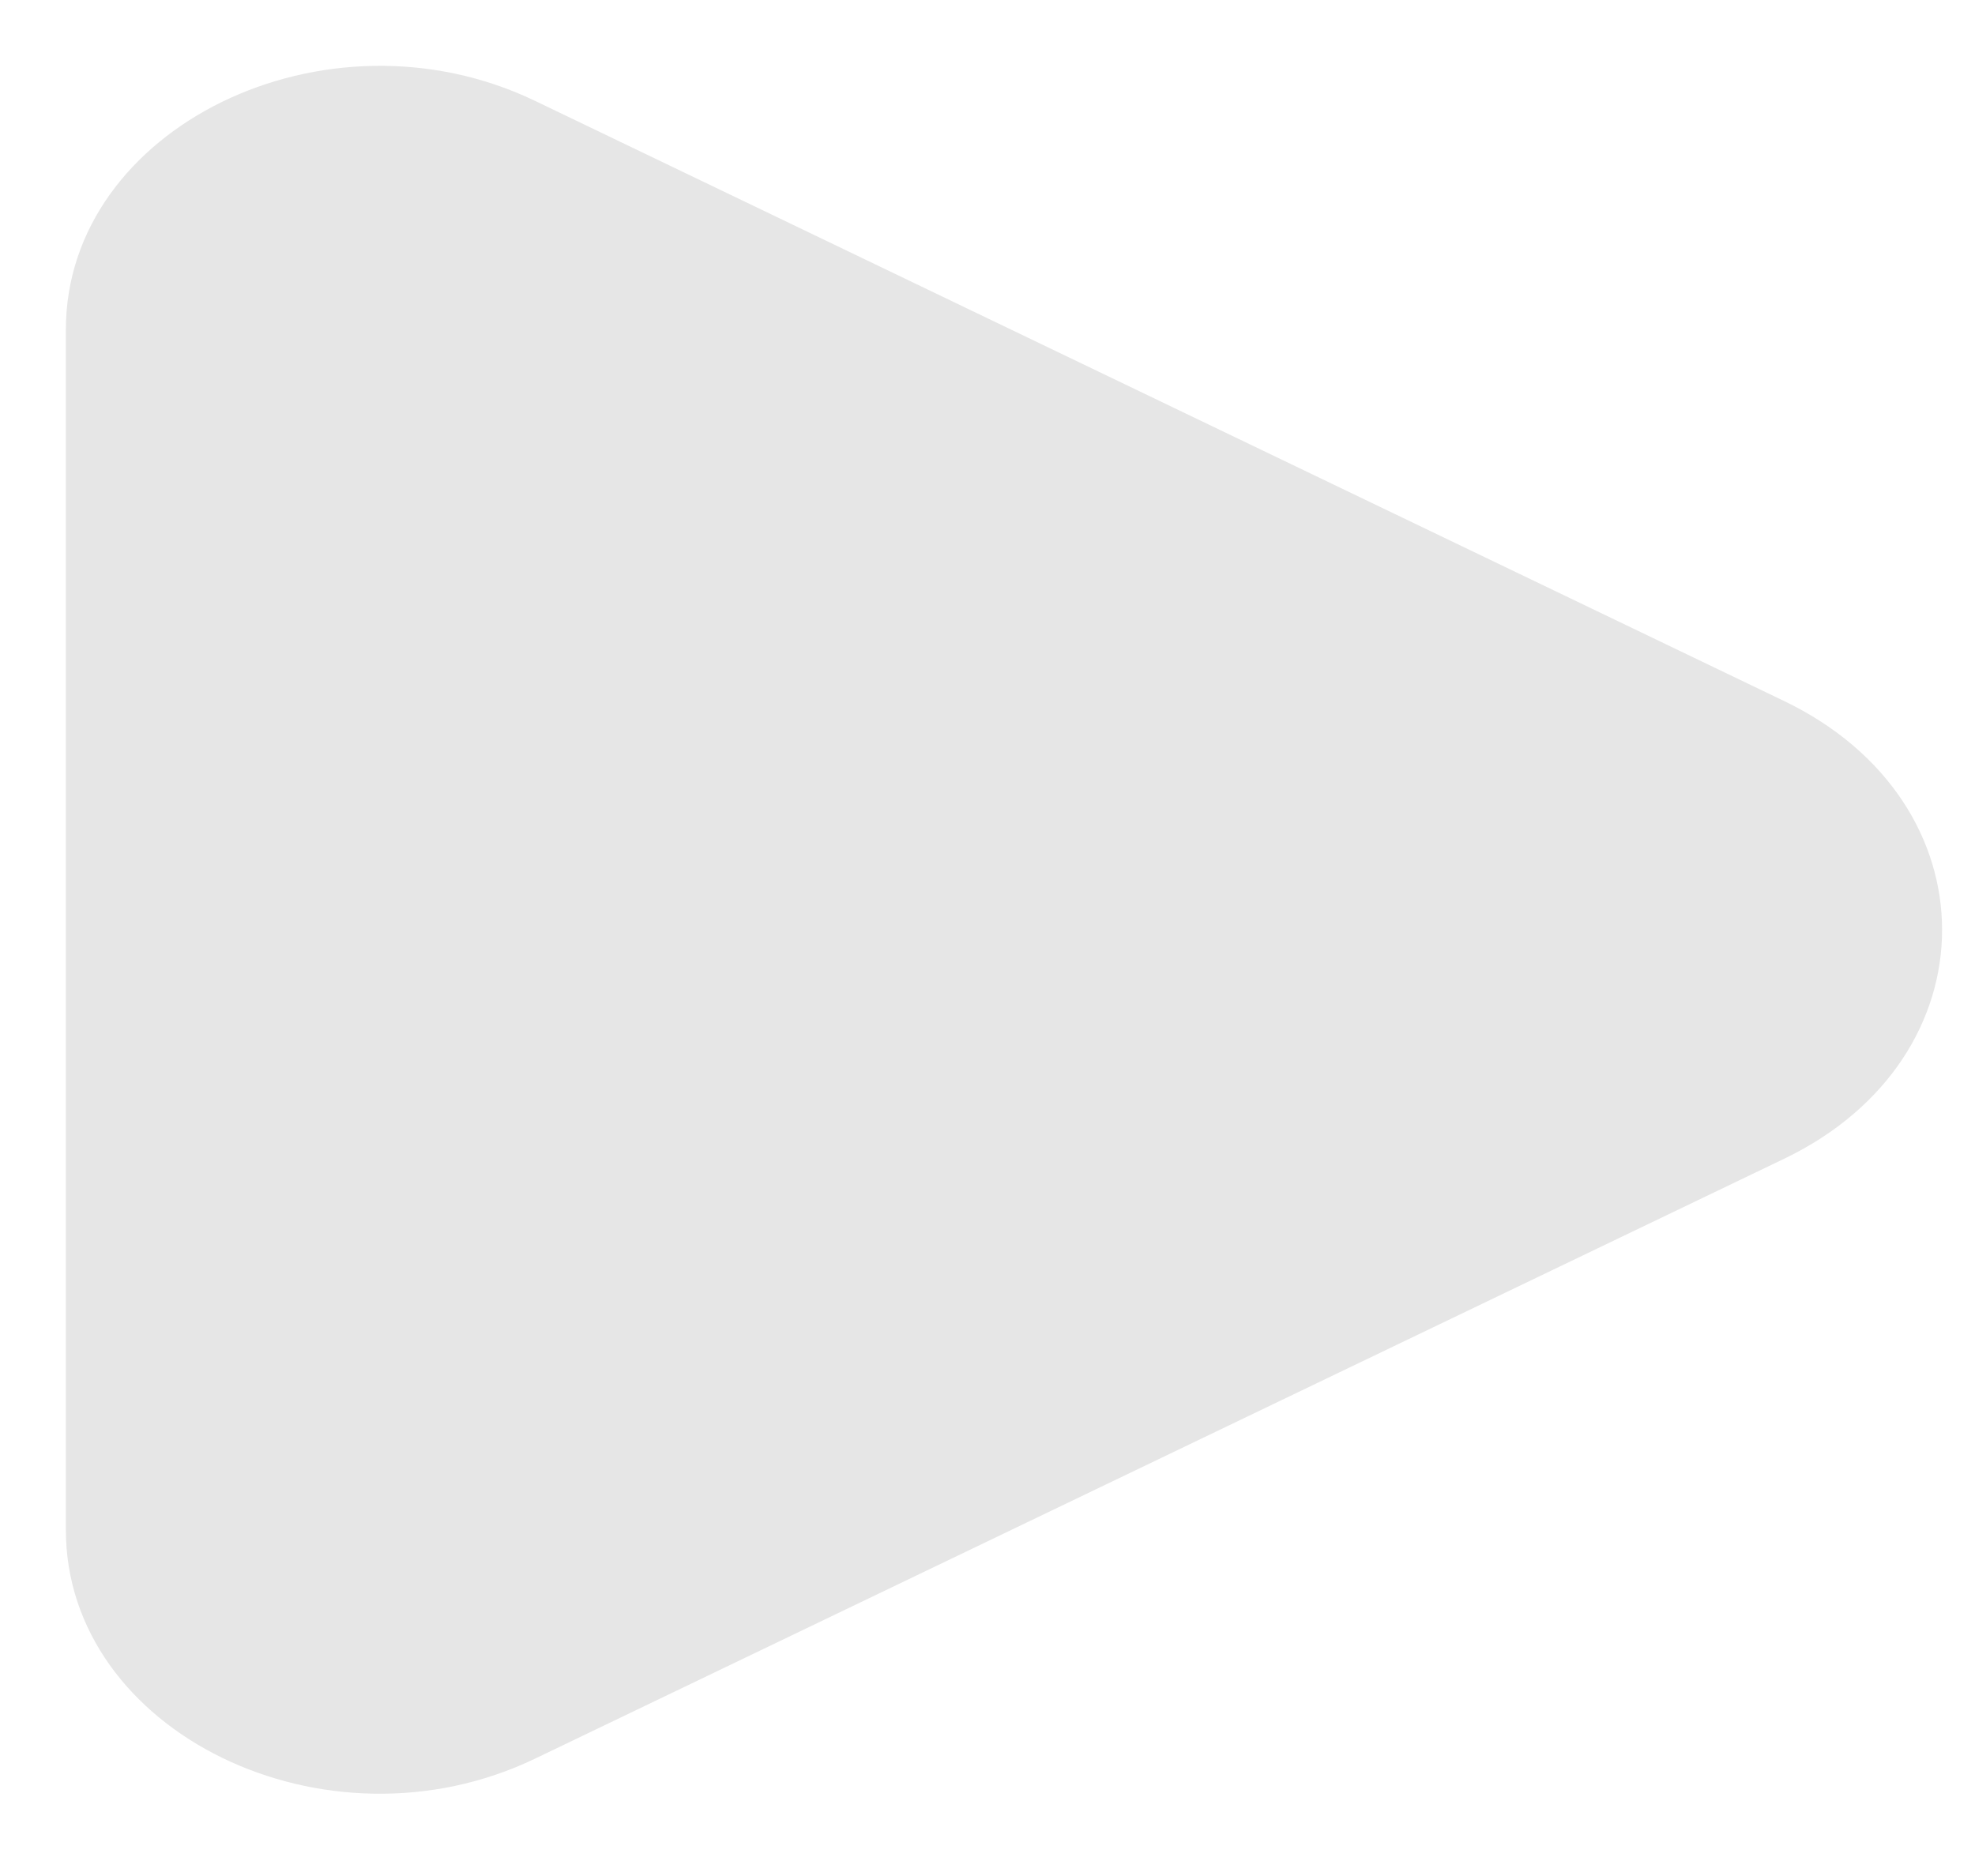 <svg width="20" height="19" viewBox="0 0 20 19" fill="none" xmlns="http://www.w3.org/2000/svg">
<path fill-rule="evenodd" clip-rule="evenodd" d="M18.067 7.1L5.419 1.022C3.302 0.005 0.667 1.292 0.667 3.339V15.494C0.667 17.544 3.302 18.828 5.419 17.811L18.067 11.736C20.2 10.711 20.2 8.125 18.067 7.1Z" fill="#E6E6E6"/>
</svg>
